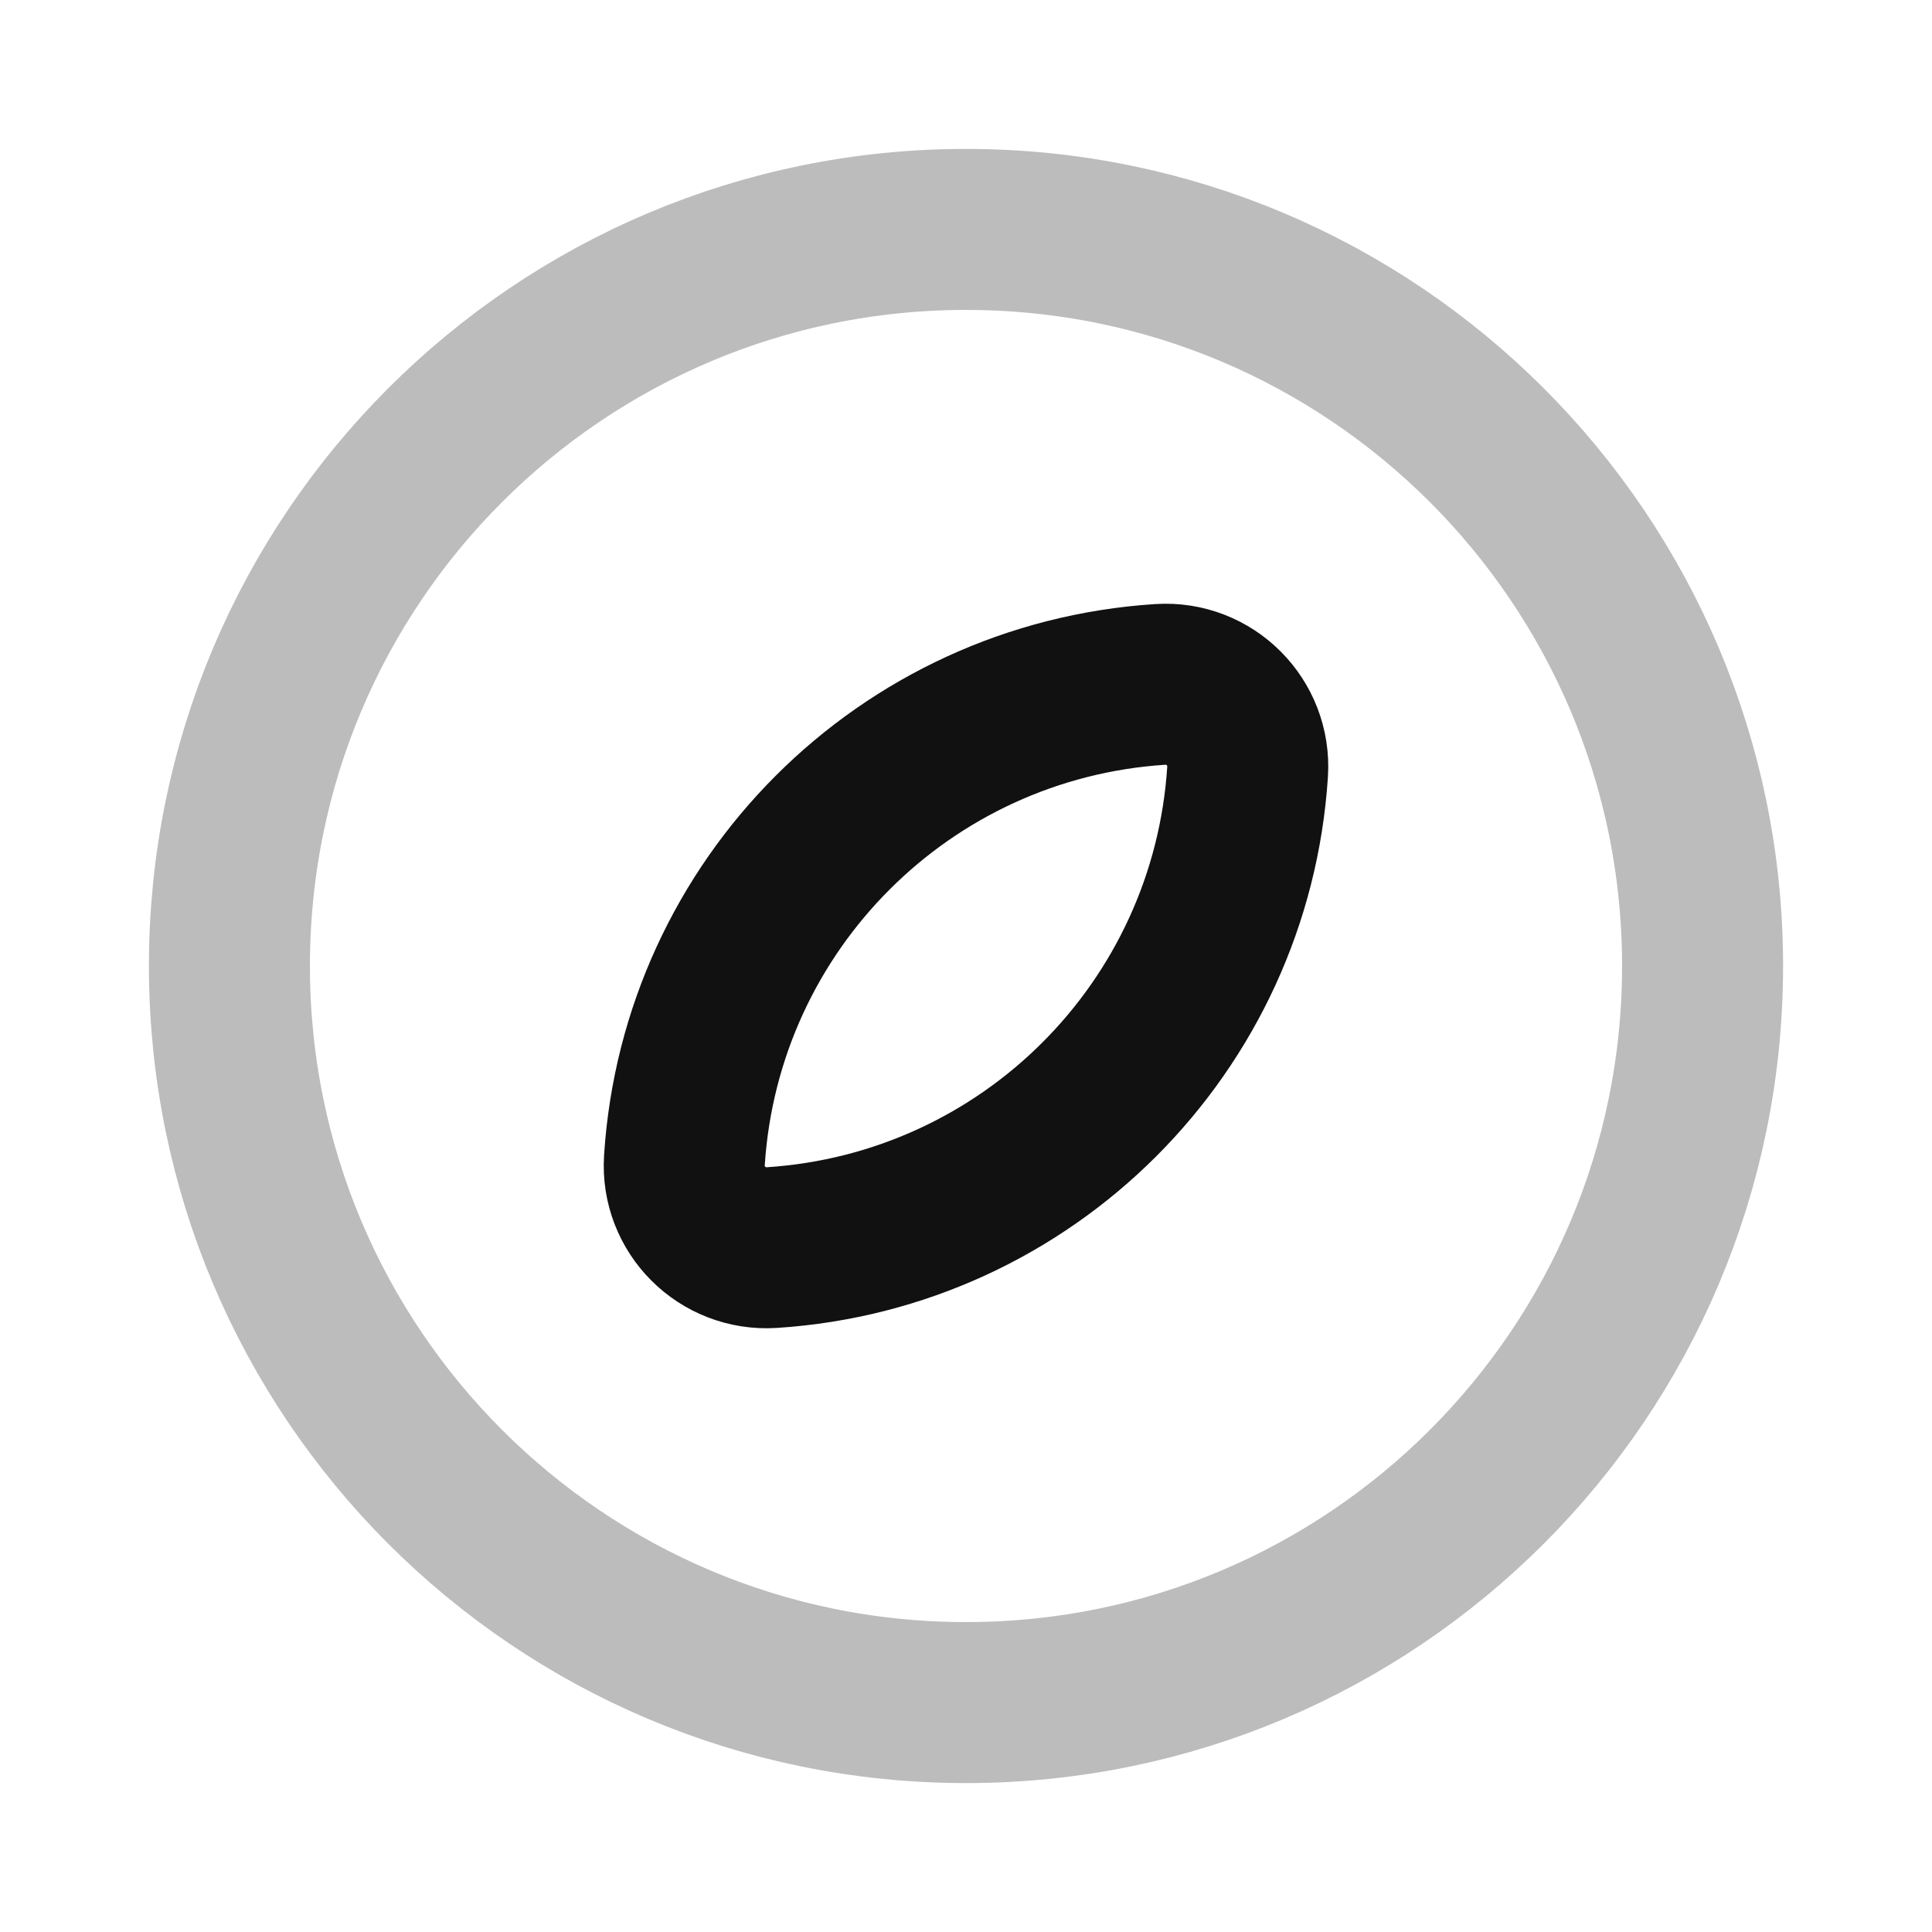 <svg width="24" height="24" viewBox="0 0 24 24" fill="none" xmlns="http://www.w3.org/2000/svg">
<path opacity="0.28" d="M12 21.15C17.053 21.15 21.15 17.053 21.15 12C21.15 6.947 17.053 2.85 12 2.85C6.946 2.85 2.85 6.947 2.85 12C2.85 17.053 6.946 21.15 12 21.15Z" stroke="#111111" stroke-width="2" stroke-linecap="round" stroke-linejoin="round"/>
<path d="M9.587 15.498C12.763 15.293 15.293 12.763 15.498 9.587C15.537 8.972 15.028 8.462 14.413 8.502C11.237 8.707 8.707 11.237 8.502 14.413C8.462 15.028 8.972 15.537 9.587 15.498Z" stroke="#111111" stroke-width="2" stroke-linecap="round" stroke-linejoin="round"/>
</svg>
